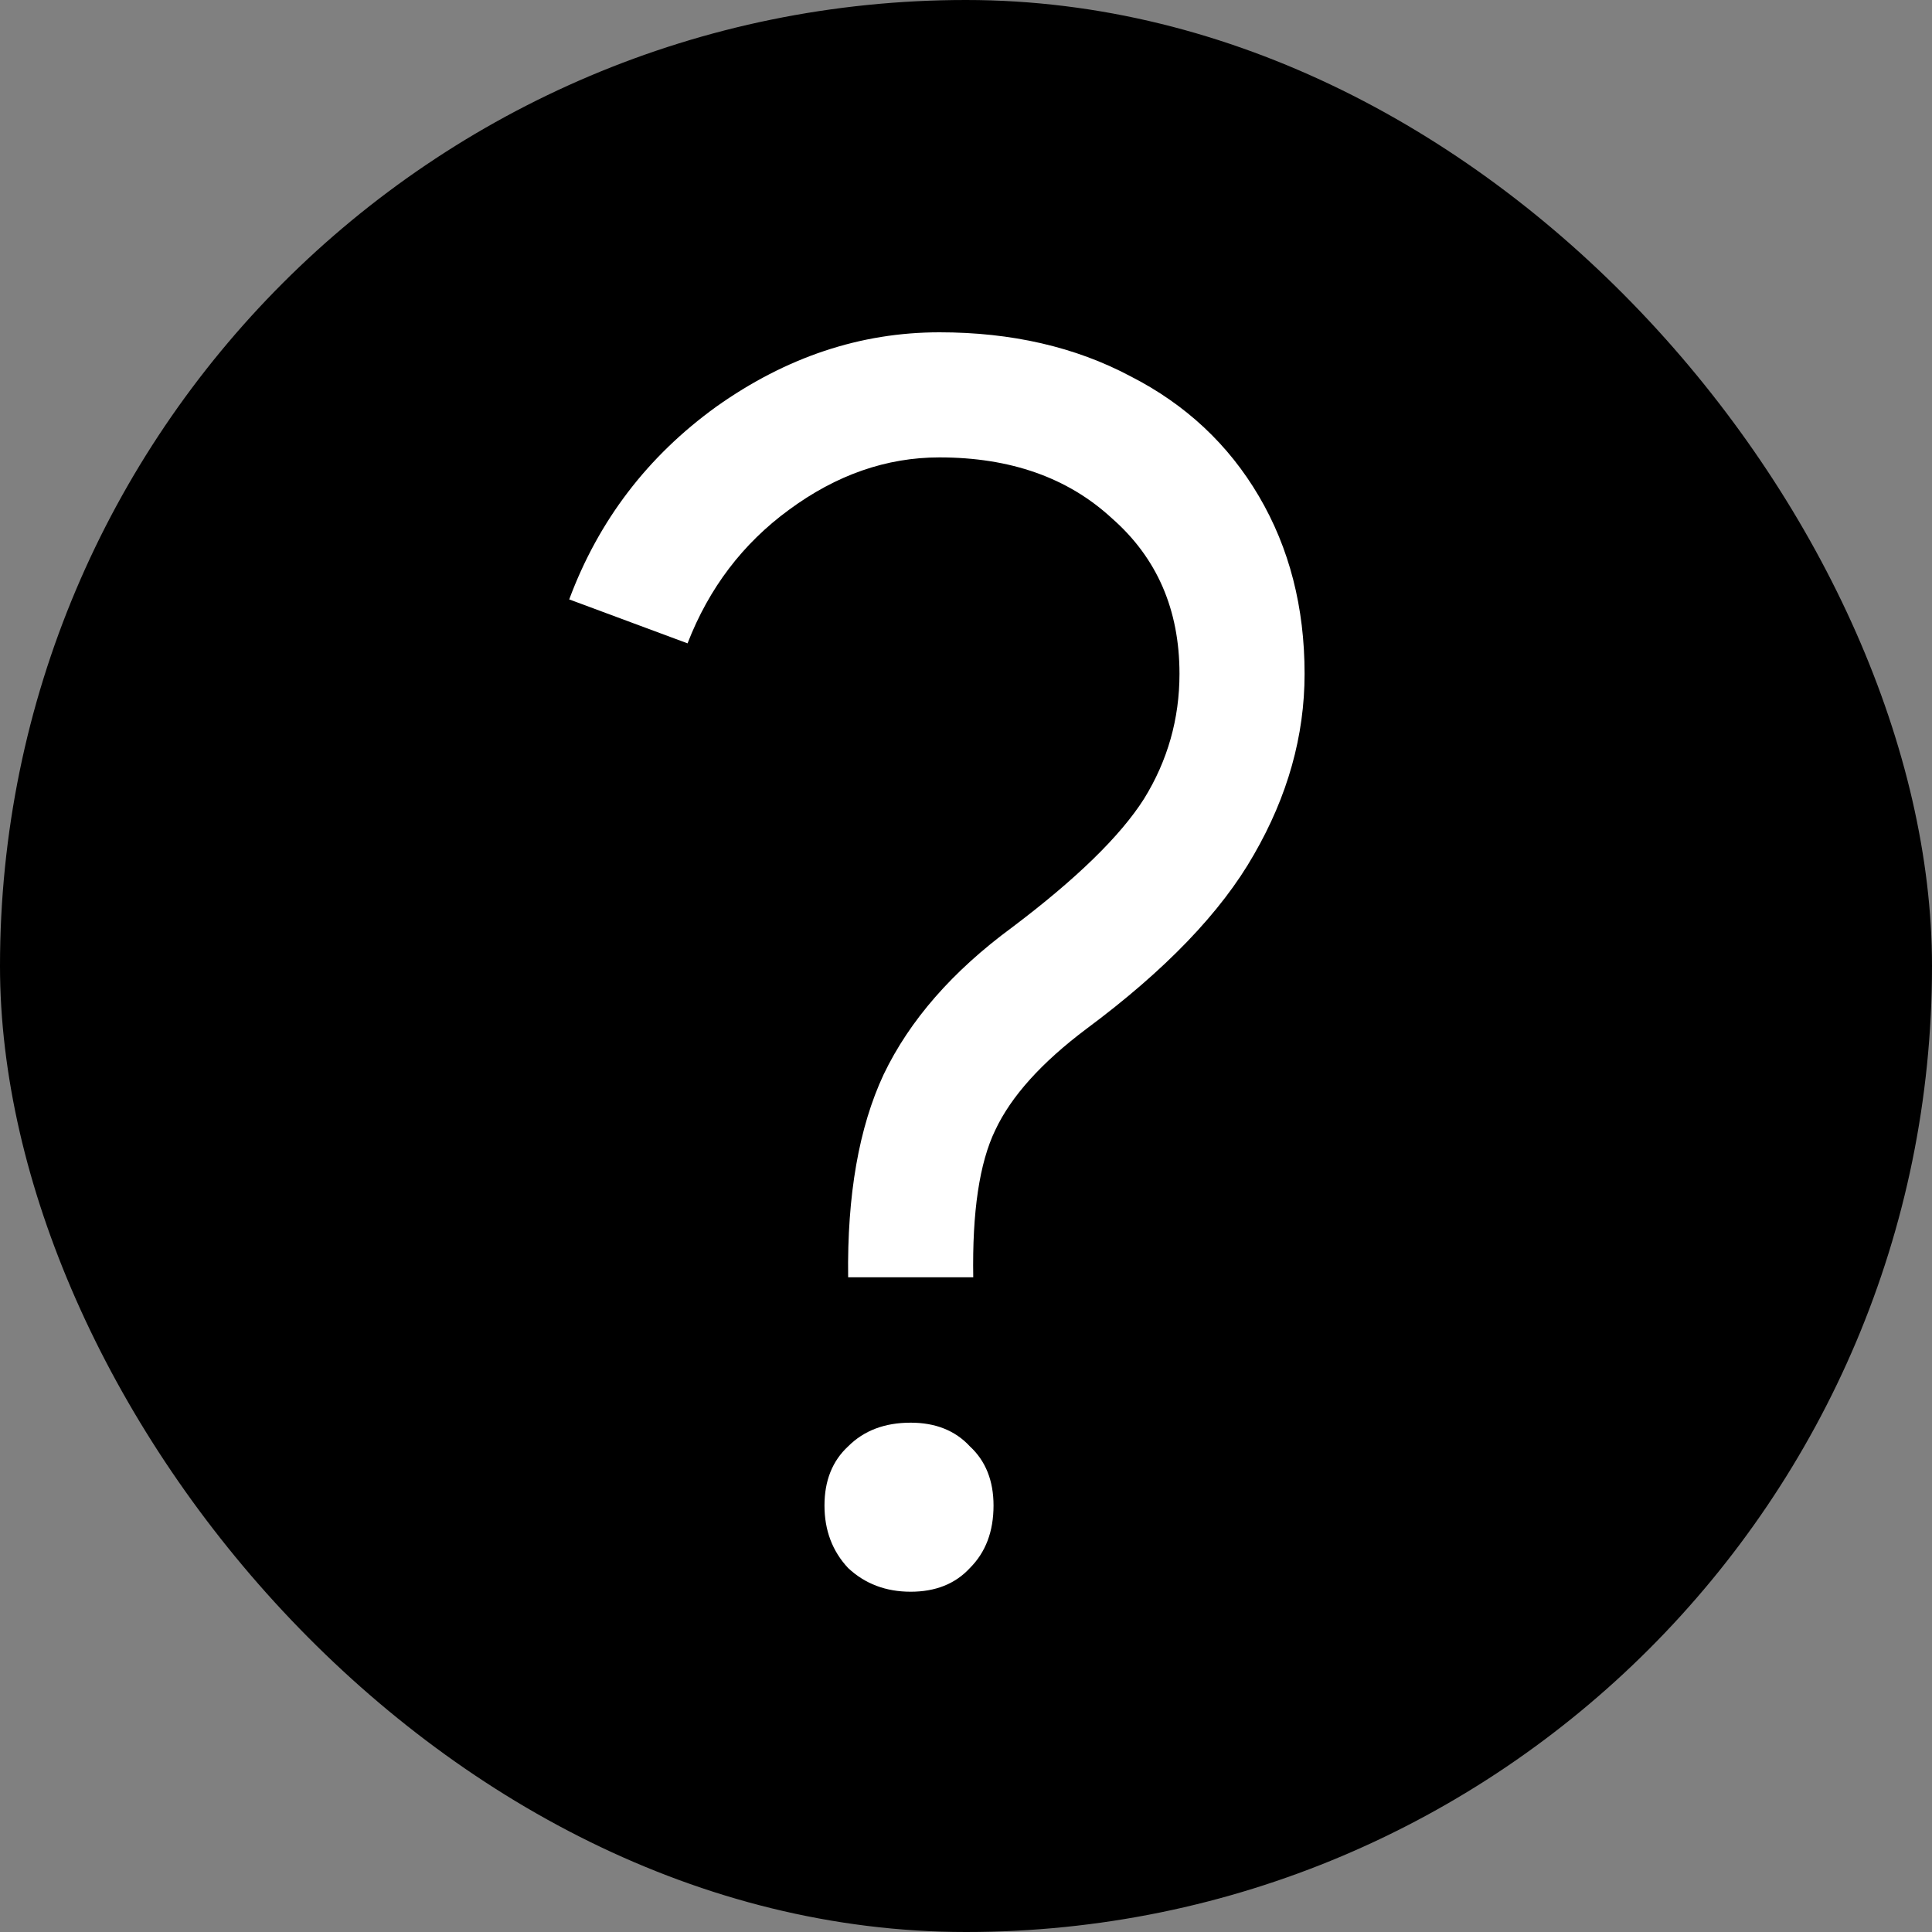 <svg width="16" height="16" viewBox="0 0 16 16" fill="none" xmlns="http://www.w3.org/2000/svg">
<rect x="0" y="0" width="16" height="16" fill="#808080" stroke="none"/>
<rect width="16" height="16" rx="8" fill="black"/>
<path d="M7.542 13.182C7.337 13.182 7.164 13.117 7.024 12.986C6.893 12.846 6.828 12.673 6.828 12.468C6.828 12.263 6.893 12.099 7.024 11.978C7.155 11.847 7.327 11.782 7.542 11.782C7.747 11.782 7.911 11.847 8.032 11.978C8.163 12.099 8.228 12.263 8.228 12.468C8.228 12.683 8.163 12.855 8.032 12.986C7.911 13.117 7.747 13.182 7.542 13.182ZM4.714 4.964C4.957 4.311 5.363 3.779 5.932 3.368C6.511 2.957 7.127 2.752 7.78 2.752C8.377 2.752 8.905 2.873 9.362 3.116C9.819 3.349 10.174 3.681 10.426 4.11C10.678 4.539 10.804 5.029 10.804 5.58C10.804 6.093 10.664 6.593 10.384 7.078C10.113 7.554 9.651 8.035 8.998 8.52C8.625 8.8 8.373 9.08 8.242 9.36C8.111 9.631 8.051 10.037 8.06 10.578H7.024C7.015 9.897 7.113 9.337 7.318 8.898C7.533 8.45 7.887 8.044 8.382 7.68C8.914 7.279 9.278 6.924 9.474 6.616C9.67 6.299 9.768 5.953 9.768 5.58C9.768 5.048 9.581 4.619 9.208 4.292C8.844 3.956 8.368 3.788 7.78 3.788C7.341 3.788 6.926 3.933 6.534 4.222C6.151 4.502 5.871 4.871 5.694 5.328L4.714 4.964Z" fill="white"/>
</svg>

